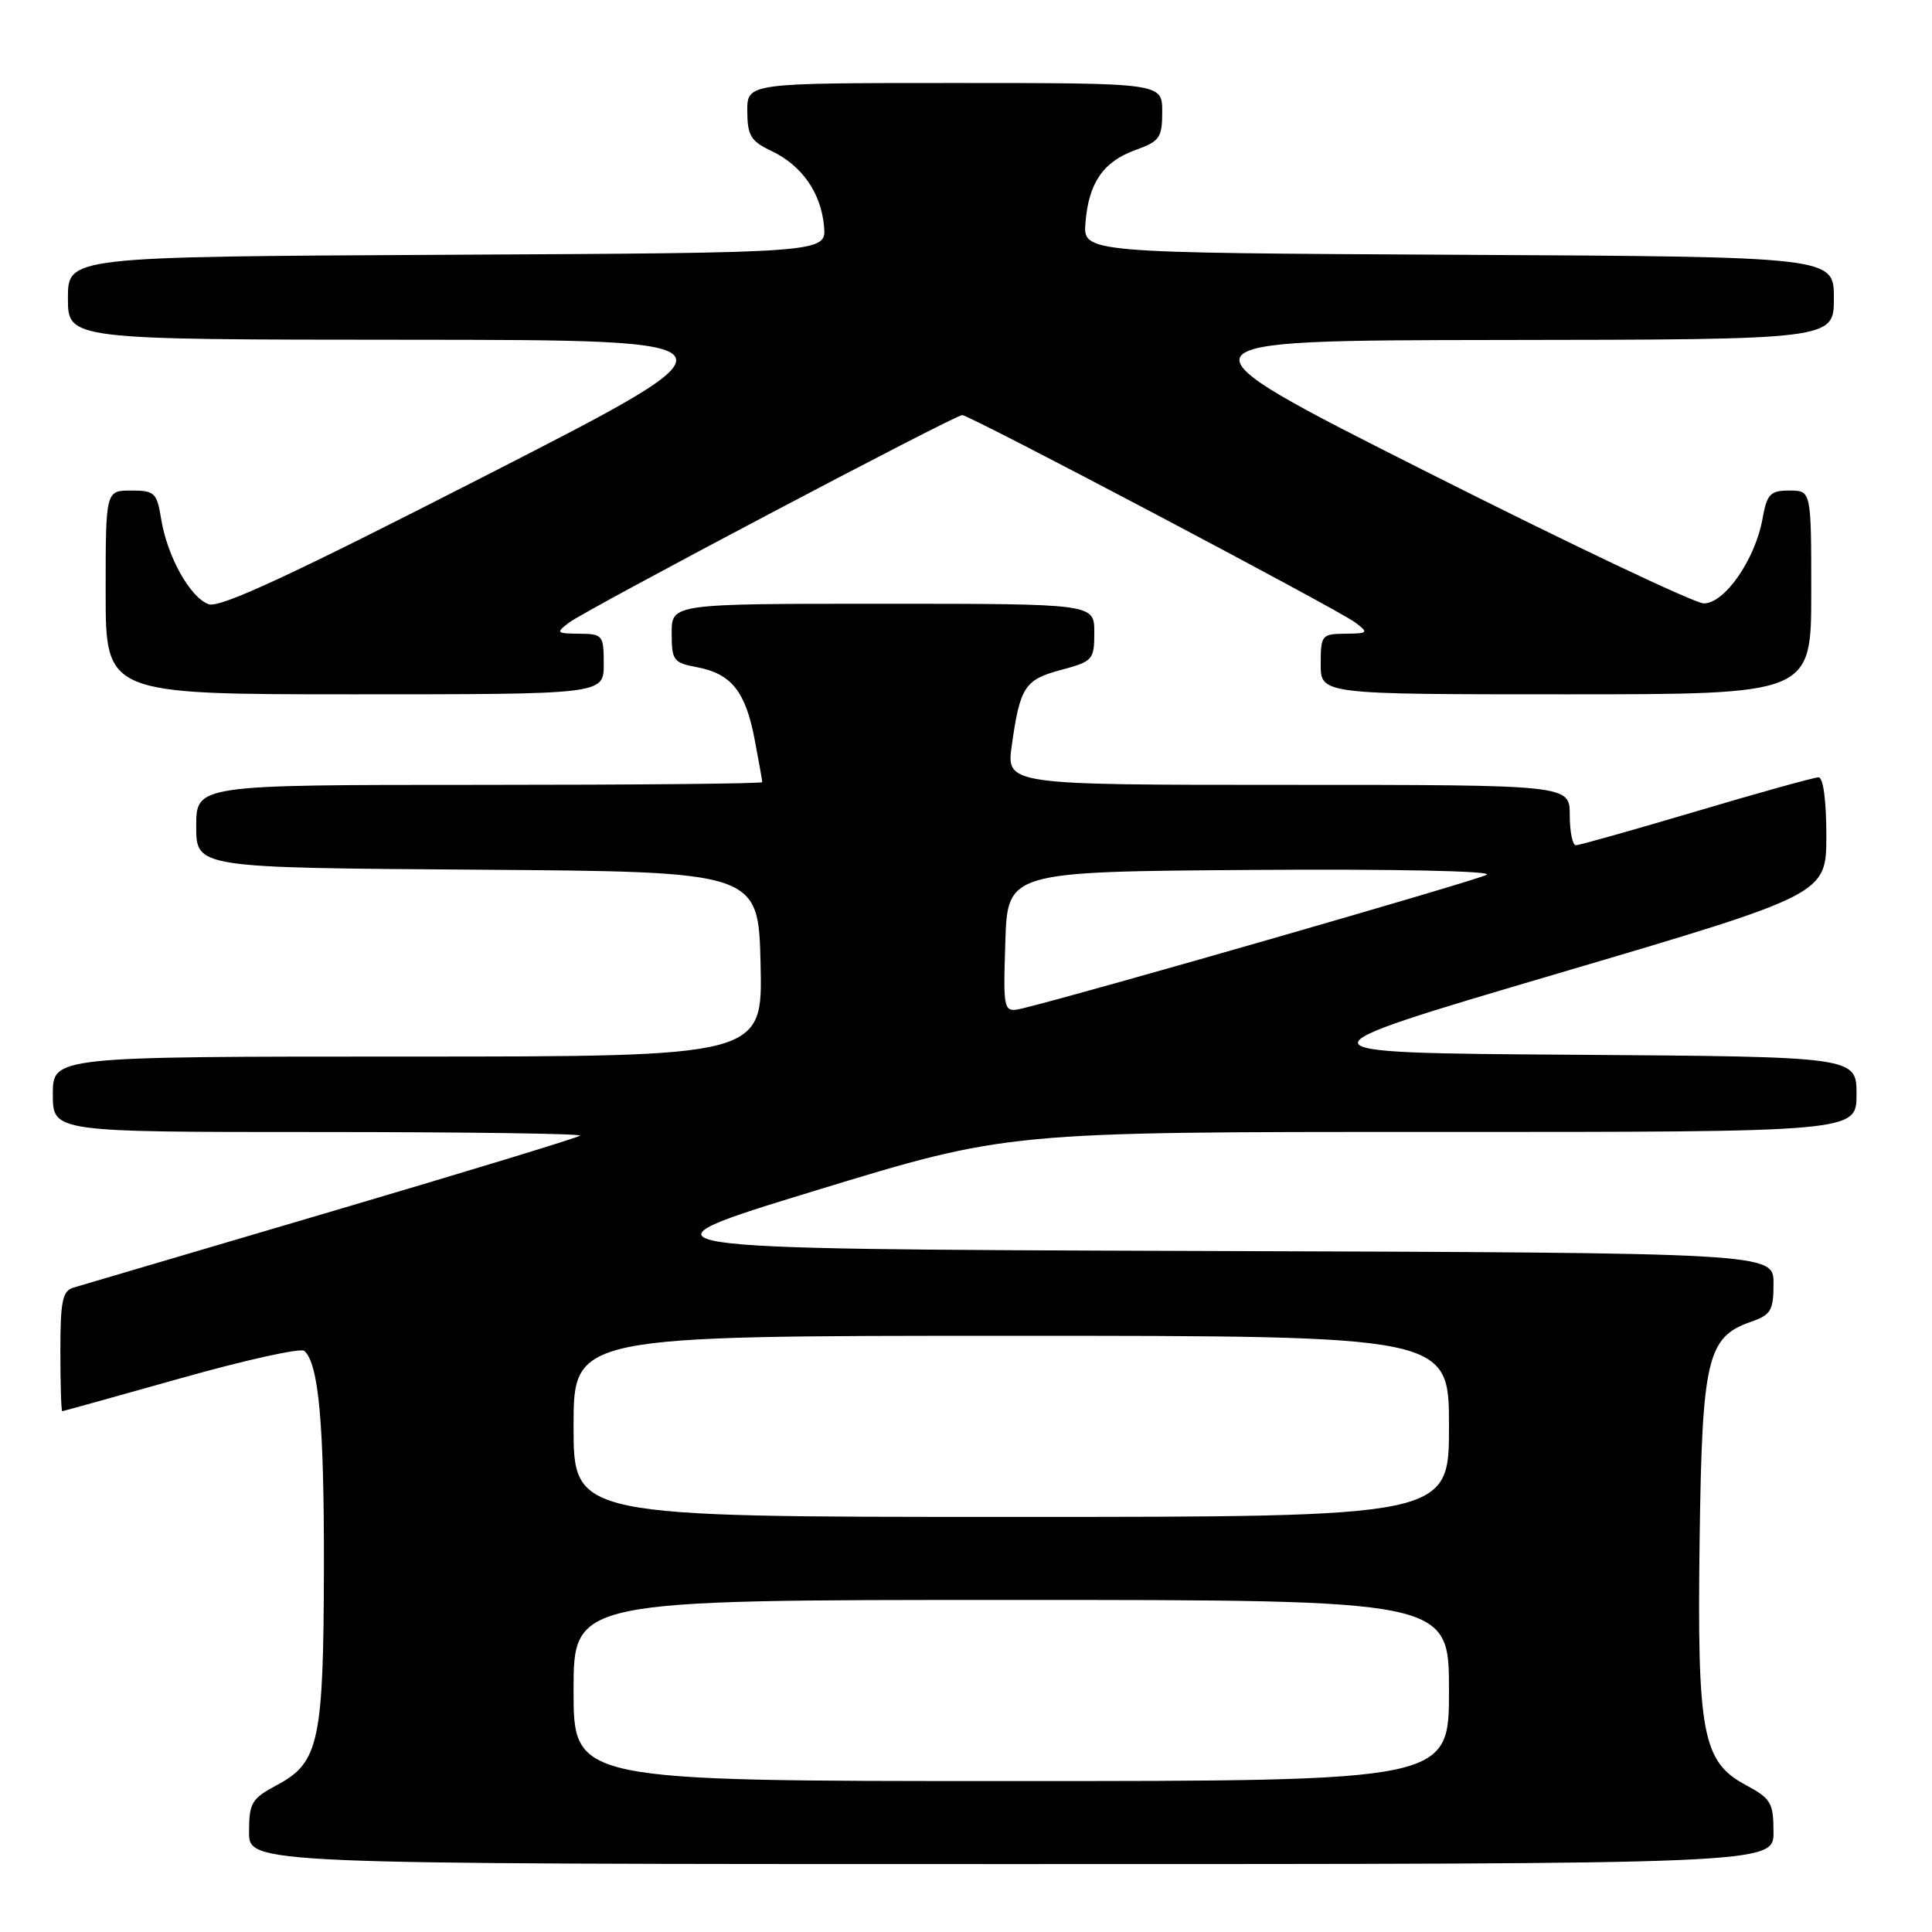 <?xml version="1.0" encoding="UTF-8" standalone="no"?>
<!DOCTYPE svg PUBLIC "-//W3C//DTD SVG 1.1//EN" "http://www.w3.org/Graphics/SVG/1.1/DTD/svg11.dtd" >
<svg xmlns="http://www.w3.org/2000/svg" xmlns:xlink="http://www.w3.org/1999/xlink" version="1.1" viewBox="0 0 256 256">
 <g >
 <path fill="currentColor"
d=" M 235.00 242.75 C 234.99 238.87 234.67 238.32 231.28 236.50 C 225.57 233.42 224.87 229.67 225.21 204.00 C 225.53 180.07 226.21 177.17 231.97 175.16 C 234.67 174.22 235.00 173.66 235.00 170.06 C 235.00 166.01 235.00 166.01 158.86 165.76 C 82.72 165.50 82.72 165.50 108.11 157.74 C 133.50 149.98 133.50 149.98 189.75 149.99 C 246.00 150.00 246.00 150.00 246.00 145.01 C 246.00 140.02 246.00 140.02 208.40 139.76 C 170.79 139.50 170.79 139.50 206.39 129.00 C 241.99 118.50 241.99 118.50 242.00 110.75 C 242.00 106.09 241.59 103.00 240.97 103.00 C 240.40 103.00 233.12 105.02 224.78 107.50 C 216.45 109.97 209.26 112.00 208.81 112.00 C 208.37 112.00 208.00 110.20 208.00 108.00 C 208.00 104.00 208.00 104.00 170.67 104.00 C 133.33 104.00 133.33 104.00 134.07 98.75 C 135.16 91.00 135.79 90.05 140.62 88.76 C 144.82 87.63 145.00 87.43 145.00 83.79 C 145.00 80.00 145.00 80.00 117.00 80.00 C 89.00 80.00 89.00 80.00 89.00 83.89 C 89.00 87.51 89.23 87.82 92.36 88.41 C 96.90 89.26 98.79 91.63 99.99 97.96 C 100.55 100.88 101.00 103.44 101.00 103.64 C 101.00 103.84 84.12 104.00 63.50 104.00 C 26.00 104.00 26.00 104.00 26.00 109.49 C 26.00 114.98 26.00 114.98 63.25 115.24 C 100.50 115.50 100.50 115.50 100.78 127.75 C 101.06 140.00 101.06 140.00 54.03 140.00 C 7.00 140.00 7.00 140.00 7.00 145.00 C 7.00 150.00 7.00 150.00 42.17 150.00 C 61.51 150.00 77.12 150.21 76.86 150.48 C 76.59 150.74 61.78 155.26 43.94 160.52 C 26.10 165.78 10.71 170.32 9.75 170.61 C 8.27 171.05 8.00 172.38 8.00 179.07 C 8.00 183.43 8.11 186.99 8.25 186.99 C 8.39 186.98 15.47 185.01 24.00 182.61 C 32.53 180.20 39.87 178.58 40.33 179.00 C 42.23 180.74 42.95 188.63 42.92 207.50 C 42.88 230.70 42.28 233.55 36.75 236.50 C 33.33 238.33 33.01 238.86 33.00 242.75 C 33.00 247.00 33.00 247.00 134.00 247.00 C 235.00 247.00 235.00 247.00 235.00 242.75 Z  M 80.00 88.00 C 80.00 84.16 79.87 84.00 76.75 83.97 C 73.70 83.94 73.62 83.85 75.41 82.49 C 77.68 80.77 126.51 55.00 127.50 55.00 C 128.49 55.00 177.32 80.77 179.59 82.49 C 181.38 83.85 181.30 83.94 178.25 83.97 C 175.13 84.00 175.00 84.16 175.00 88.00 C 175.00 92.00 175.00 92.00 207.50 92.00 C 240.00 92.00 240.00 92.00 240.00 78.50 C 240.00 65.00 240.00 65.00 237.11 65.00 C 234.56 65.00 234.14 65.44 233.54 68.75 C 232.56 74.17 228.49 80.01 225.74 79.95 C 224.51 79.92 207.97 72.07 189.00 62.50 C 154.50 45.11 154.50 45.11 198.75 45.05 C 243.00 45.00 243.00 45.00 243.00 39.51 C 243.00 34.02 243.00 34.02 193.25 33.76 C 143.51 33.50 143.51 33.50 143.83 29.50 C 144.26 24.21 146.18 21.42 150.47 19.87 C 153.67 18.72 154.00 18.24 154.00 14.80 C 154.00 11.00 154.00 11.00 126.50 11.00 C 99.00 11.00 99.00 11.00 99.02 14.75 C 99.04 17.97 99.49 18.71 102.21 20.00 C 106.26 21.92 108.80 25.56 109.19 30.00 C 109.50 33.50 109.50 33.50 59.25 33.76 C 9.00 34.02 9.00 34.02 9.00 39.51 C 9.00 45.00 9.00 45.00 54.25 45.02 C 99.50 45.05 99.50 45.05 64.56 62.92 C 38.50 76.26 29.12 80.61 27.64 80.06 C 25.17 79.15 22.16 73.74 21.35 68.75 C 20.79 65.28 20.49 65.00 17.37 65.00 C 14.00 65.00 14.00 65.00 14.00 78.50 C 14.00 92.00 14.00 92.00 47.00 92.00 C 80.00 92.00 80.00 92.00 80.00 88.00 Z  M 76.00 224.00 C 76.00 212.00 76.00 212.00 134.00 212.00 C 192.00 212.00 192.00 212.00 192.00 224.00 C 192.00 236.00 192.00 236.00 134.00 236.00 C 76.00 236.00 76.00 236.00 76.00 224.00 Z  M 76.00 189.00 C 76.00 177.00 76.00 177.00 134.00 177.00 C 192.00 177.00 192.00 177.00 192.00 189.00 C 192.00 201.00 192.00 201.00 134.00 201.00 C 76.00 201.00 76.00 201.00 76.00 189.00 Z  M 133.21 124.87 C 133.50 115.50 133.50 115.50 166.00 115.27 C 184.74 115.14 197.87 115.41 197.00 115.91 C 195.72 116.65 143.90 131.57 135.71 133.56 C 132.92 134.24 132.92 134.24 133.21 124.87 Z "/>
</g>
</svg>